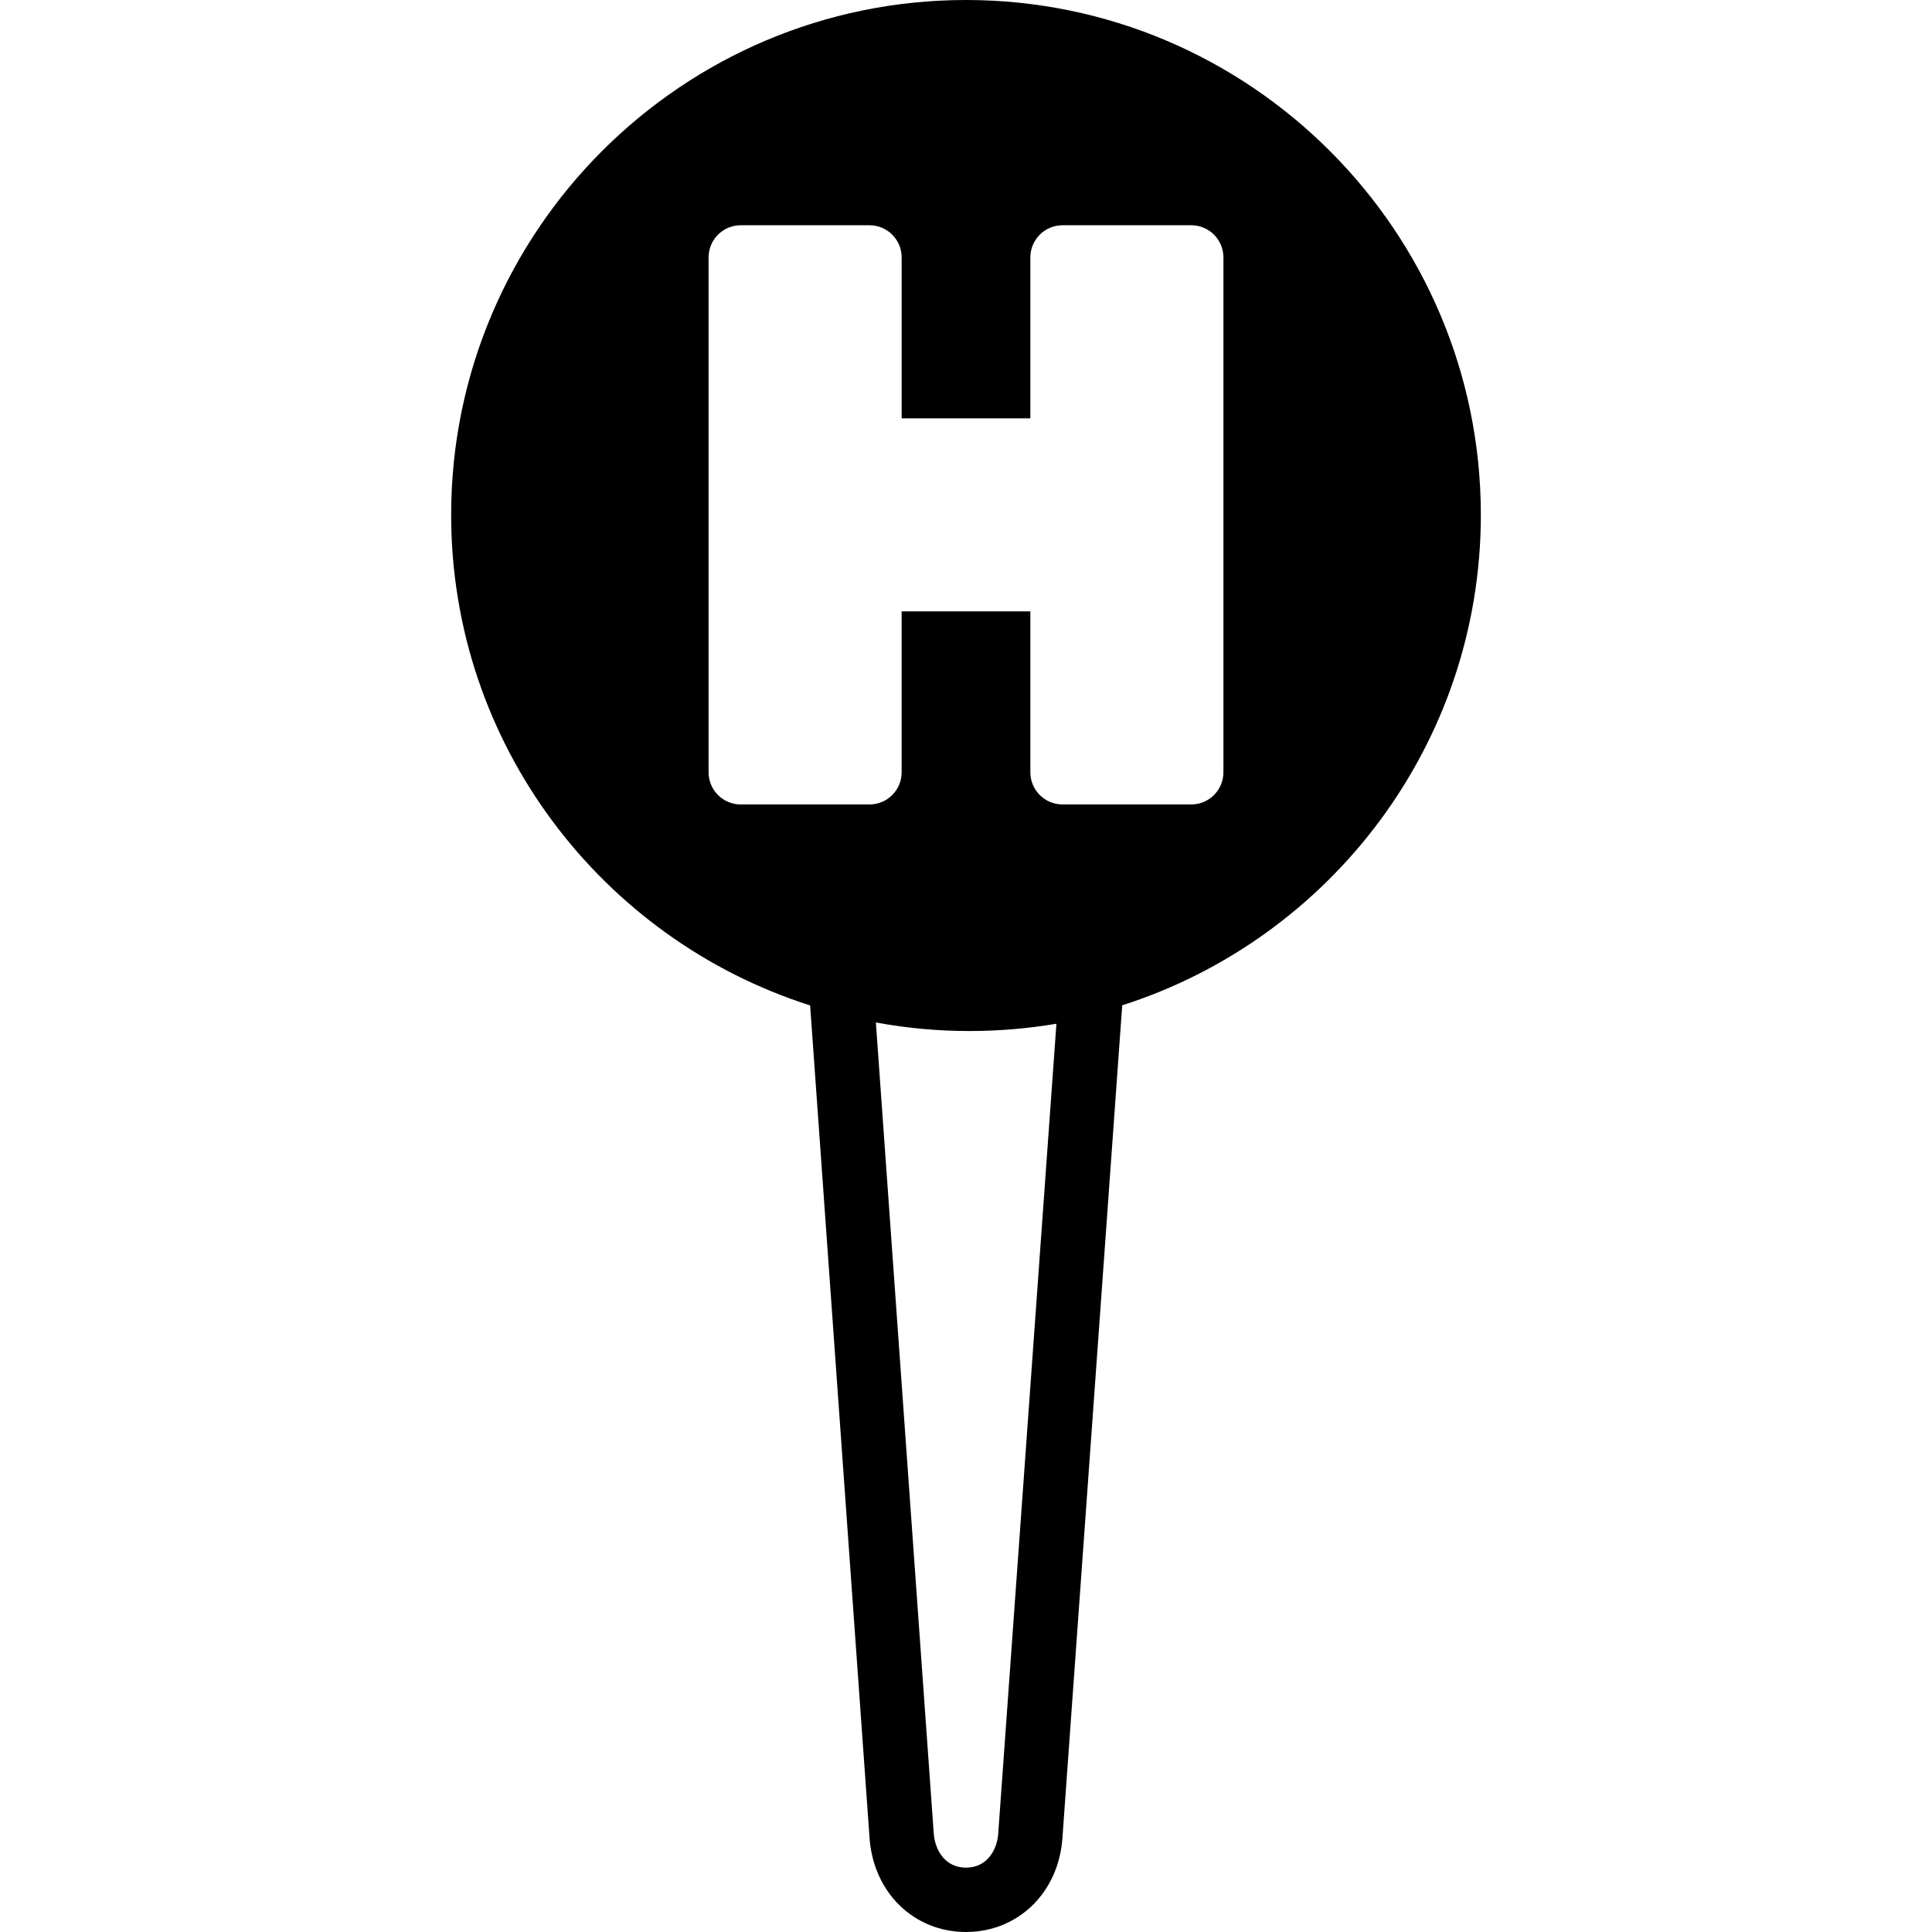 <?xml version="1.0" encoding="iso-8859-1"?>
<!-- Generator: Adobe Illustrator 19.0.0, SVG Export Plug-In . SVG Version: 6.00 Build 0)  -->
<svg version="1.1" id="Layer_1" xmlns="http://www.w3.org/2000/svg" xmlns:xlink="http://www.w3.org/1999/xlink" x="0px" y="0px"
	 viewBox="0 0 503.951 503.951" style="enable-background:new 0 0 503.951 503.951;" xml:space="preserve">
<g>
	<g>
		<path d="M251.975,0C177.928,0,117.68,60.248,117.68,134.295c0,59.879,39.407,110.693,93.637,127.966l15.494,217.071
			c0.957,14.269,11.541,24.618,25.164,24.618c13.623,0,24.207-10.349,25.155-24.576l15.595-217.147
			c54.18-17.307,93.545-68.088,93.545-127.933C386.27,60.248,326.022,0,251.975,0z M260.386,478.208
			c-0.294,4.457-3.013,8.956-8.41,8.956c-5.397,0-8.116-4.499-8.419-8.989l-15.091-211.473c16.535,3.072,32.541,2.778,47.096,0.336
			L260.386,478.208z M319.123,201.443c0,4.633-3.752,8.393-8.393,8.393h-33.574c-4.642,0-8.393-3.76-8.393-8.393v-41.967h-33.574
			v41.967c0,4.633-3.752,8.393-8.393,8.393h-33.574c-4.642,0-8.393-3.76-8.393-8.393V67.148c0-4.633,3.752-8.393,8.393-8.393h33.574
			c4.642,0,8.393,3.76,8.393,8.393v41.967h33.574V67.148c0-4.633,3.752-8.393,8.393-8.393h33.574c4.642,0,8.393,3.76,8.393,8.393
			V201.443z"/>
	</g>
</g>
</svg>
